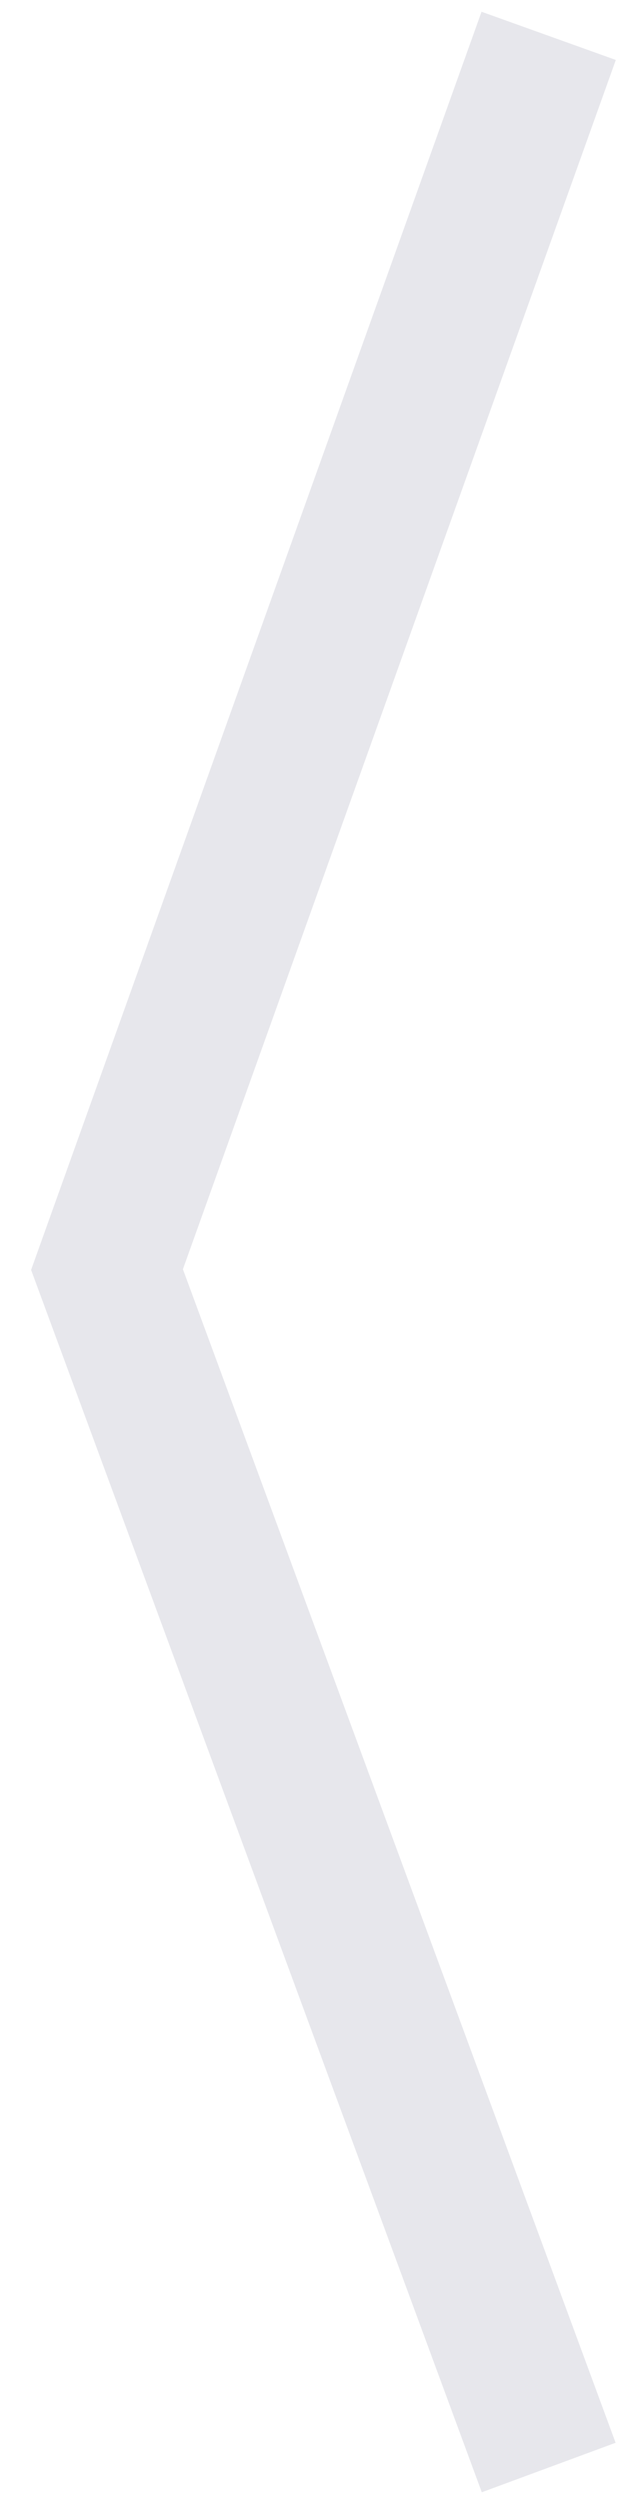 <svg width="18" height="70" viewBox="0 0 18 70" version="1.1" xmlns="http://www.w3.org/2000/svg" xmlns:xlink="http://www.w3.org/1999/xlink" xmlns:figma="http://www.figma.com/figma/ns">
<title>left</title>
<desc>Created using Figma</desc>
<g id="Canvas" transform="translate(552 17)" figma:type="canvas">
<g id="left" style="mix-blend-mode:normal;" figma:type="vector">
<use xlink:href="#path0_stroke" transform="translate(-549 -15.996)" fill="#626281" fill-opacity="0.15" style="mix-blend-mode:normal;"/>
</g>
</g>
<defs>
<path id="path0_stroke" d="M 0 34.543L -1.883 33.868L -2.128 34.553L -1.876 35.236L 0 34.543ZM 10.501 -0.675L -1.883 33.868L 1.883 35.218L 14.266 0.675L 10.501 -0.675ZM -1.876 35.236L 10.508 68.778L 14.26 67.392L 1.876 33.85L -1.876 35.236Z"/>
</defs>
</svg>
